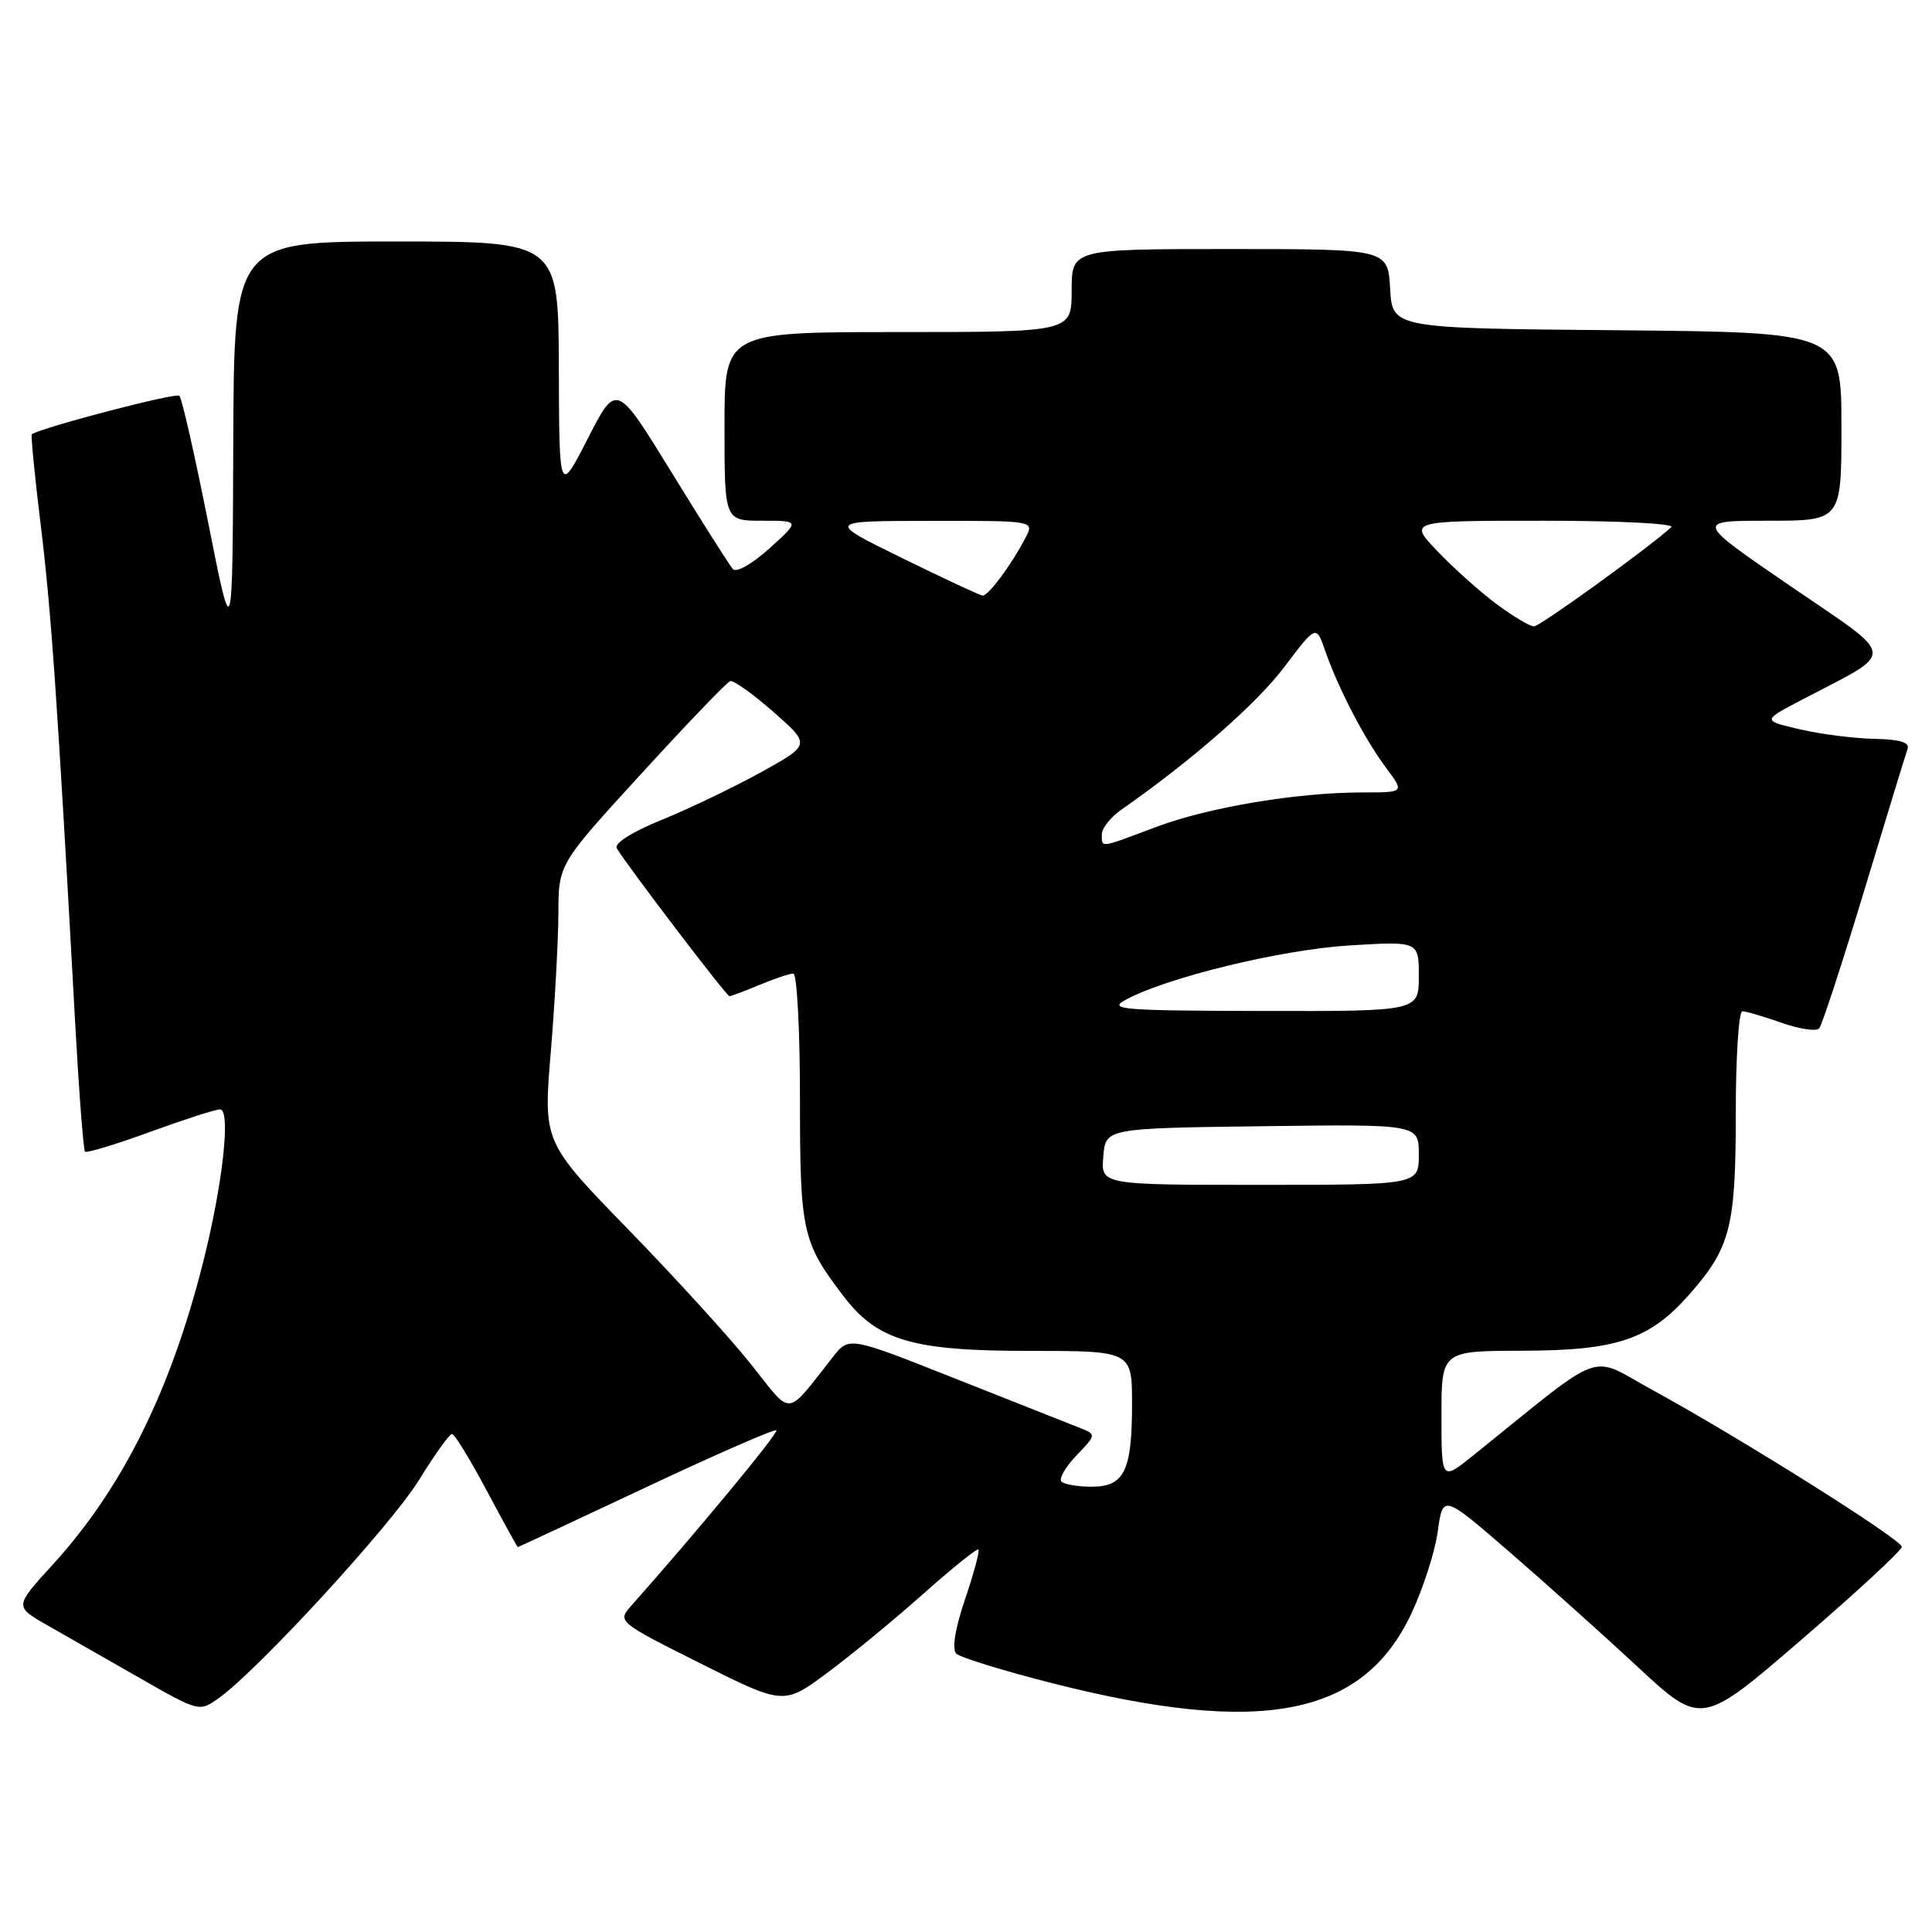 <?xml version="1.0" encoding="UTF-8" standalone="no"?>
<!DOCTYPE svg PUBLIC "-//W3C//DTD SVG 1.1//EN" "http://www.w3.org/Graphics/SVG/1.1/DTD/svg11.dtd" >
<svg xmlns="http://www.w3.org/2000/svg" xmlns:xlink="http://www.w3.org/1999/xlink" version="1.1" viewBox="0 0 256 256">
 <g >
 <path fill="currentColor"
d=" M 252.00 204.96 C 252.00 204.01 230.53 190.50 218.87 184.13 C 210.39 179.49 213.00 178.53 195.25 192.82 C 191.00 196.24 191.00 196.24 191.00 187.62 C 191.00 179.00 191.00 179.00 201.75 178.98 C 214.29 178.95 218.60 177.49 223.88 171.48 C 229.30 165.32 230.00 162.56 230.00 147.53 C 230.00 140.09 230.39 134.00 230.87 134.00 C 231.36 134.00 233.69 134.68 236.05 135.52 C 238.42 136.36 240.67 136.69 241.05 136.27 C 241.42 135.85 244.11 127.62 247.02 118.00 C 249.93 108.38 252.51 99.94 252.76 99.25 C 253.08 98.37 251.79 97.97 248.36 97.90 C 245.69 97.85 241.25 97.28 238.50 96.64 C 233.50 95.48 233.50 95.48 238.69 92.76 C 251.44 86.09 251.57 87.46 237.27 77.68 C 224.59 69.00 224.59 69.00 234.29 69.00 C 244.00 69.00 244.00 69.00 244.00 56.51 C 244.00 44.03 244.00 44.03 214.25 43.76 C 184.50 43.50 184.50 43.50 184.20 38.25 C 183.90 33.00 183.90 33.00 162.95 33.00 C 142.00 33.00 142.00 33.00 142.00 38.50 C 142.00 44.00 142.00 44.00 119.00 44.00 C 96.00 44.00 96.00 44.00 96.00 56.50 C 96.00 69.00 96.00 69.00 101.00 69.00 C 106.01 69.00 106.01 69.00 101.96 72.66 C 99.67 74.73 97.56 75.92 97.11 75.41 C 96.67 74.91 93.01 69.14 88.99 62.60 C 81.68 50.70 81.68 50.70 77.89 58.10 C 74.10 65.50 74.10 65.50 74.05 48.75 C 74.00 32.00 74.00 32.00 52.50 32.00 C 31.00 32.00 31.00 32.00 30.91 58.75 C 30.81 85.50 30.81 85.50 27.59 69.26 C 25.81 60.33 24.10 52.76 23.77 52.44 C 23.32 51.99 5.63 56.61 4.22 57.54 C 4.07 57.64 4.60 63.08 5.40 69.61 C 6.77 80.70 7.63 93.09 9.95 135.36 C 10.46 144.63 11.05 152.39 11.27 152.60 C 11.48 152.81 15.34 151.64 19.86 149.99 C 24.37 148.35 28.55 147.00 29.16 147.00 C 30.62 147.00 29.51 157.02 26.89 167.35 C 22.57 184.42 16.16 197.28 6.97 207.34 C 1.92 212.87 1.92 212.87 6.21 215.32 C 8.57 216.67 14.08 219.81 18.45 222.31 C 26.40 226.85 26.40 226.85 29.00 225.00 C 34.20 221.29 51.80 202.13 55.50 196.14 C 57.58 192.76 59.56 190.00 59.89 190.01 C 60.23 190.01 62.30 193.39 64.49 197.51 C 66.69 201.63 68.54 205.00 68.61 205.00 C 68.69 205.00 76.33 201.43 85.61 197.07 C 94.88 192.70 102.65 189.31 102.87 189.53 C 103.19 189.86 92.23 203.11 83.72 212.68 C 81.77 214.87 81.77 214.87 92.81 220.41 C 103.86 225.94 103.86 225.94 109.68 221.61 C 112.88 219.23 118.61 214.52 122.41 211.13 C 126.21 207.75 129.47 205.13 129.65 205.32 C 129.84 205.50 129.04 208.47 127.87 211.91 C 126.55 215.83 126.11 218.51 126.71 219.11 C 127.22 219.62 133.02 221.41 139.57 223.07 C 167.17 230.05 180.56 227.45 186.99 213.86 C 188.55 210.55 190.14 205.63 190.51 202.93 C 191.19 198.02 191.19 198.02 199.84 205.49 C 204.60 209.61 212.31 216.51 216.97 220.84 C 225.44 228.70 225.44 228.70 238.72 217.25 C 246.02 210.96 252.00 205.43 252.00 204.96 Z  M 140.65 196.32 C 140.28 195.94 141.17 194.39 142.64 192.85 C 145.31 190.07 145.31 190.07 142.90 189.13 C 141.58 188.61 134.20 185.69 126.50 182.64 C 112.50 177.09 112.50 177.09 110.37 179.80 C 103.99 187.88 105.09 187.78 99.51 180.77 C 96.77 177.32 89.46 169.29 83.26 162.92 C 71.99 151.33 71.99 151.33 72.98 139.42 C 73.52 132.86 73.98 124.58 73.99 121.00 C 74.01 114.50 74.01 114.50 84.99 102.51 C 91.02 95.91 96.32 90.39 96.75 90.25 C 97.18 90.11 99.76 91.94 102.48 94.33 C 107.41 98.67 107.41 98.67 100.96 102.26 C 97.40 104.23 91.48 107.08 87.79 108.59 C 83.71 110.25 81.34 111.75 81.73 112.41 C 83.15 114.78 96.27 132.00 96.65 132.00 C 96.88 132.00 98.68 131.32 100.65 130.50 C 102.63 129.67 104.64 129.00 105.12 129.00 C 105.60 129.00 106.00 136.45 106.00 145.55 C 106.00 163.21 106.29 164.55 111.73 171.70 C 116.24 177.63 120.85 179.00 136.32 179.00 C 150.00 179.00 150.00 179.00 150.00 186.07 C 150.00 194.91 148.98 197.00 144.63 197.00 C 142.82 197.00 141.03 196.69 140.65 196.32 Z  M 146.19 153.25 C 146.50 149.50 146.50 149.50 167.25 149.23 C 188.00 148.96 188.00 148.96 188.00 152.98 C 188.00 157.00 188.00 157.00 166.94 157.00 C 145.88 157.00 145.88 157.00 146.19 153.25 Z  M 149.13 132.49 C 154.59 129.52 169.69 125.85 178.75 125.28 C 188.00 124.71 188.00 124.71 188.00 129.35 C 188.00 134.00 188.00 134.00 167.25 133.96 C 148.68 133.92 146.78 133.77 149.13 132.49 Z  M 146.00 110.55 C 146.00 109.75 147.16 108.28 148.57 107.30 C 157.92 100.77 166.48 93.27 170.14 88.43 C 174.40 82.79 174.40 82.79 175.58 86.20 C 177.29 91.14 180.86 98.01 183.67 101.75 C 186.10 105.00 186.10 105.00 180.62 105.00 C 171.89 105.00 160.15 106.96 153.19 109.58 C 145.61 112.43 146.00 112.38 146.00 110.55 Z  M 198.40 80.12 C 196.26 78.54 192.72 75.39 190.55 73.12 C 186.59 69.00 186.59 69.00 204.50 69.00 C 214.56 69.00 221.98 69.38 221.45 69.86 C 218.31 72.70 204.05 83.00 203.26 83.00 C 202.73 83.00 200.55 81.70 198.40 80.12 Z  M 119.50 73.93 C 109.50 69.03 109.50 69.03 123.29 69.02 C 137.07 69.00 137.07 69.00 135.89 71.25 C 134.00 74.88 130.92 79.01 130.18 78.92 C 129.81 78.87 125.00 76.63 119.50 73.93 Z "/>
</g>
</svg>